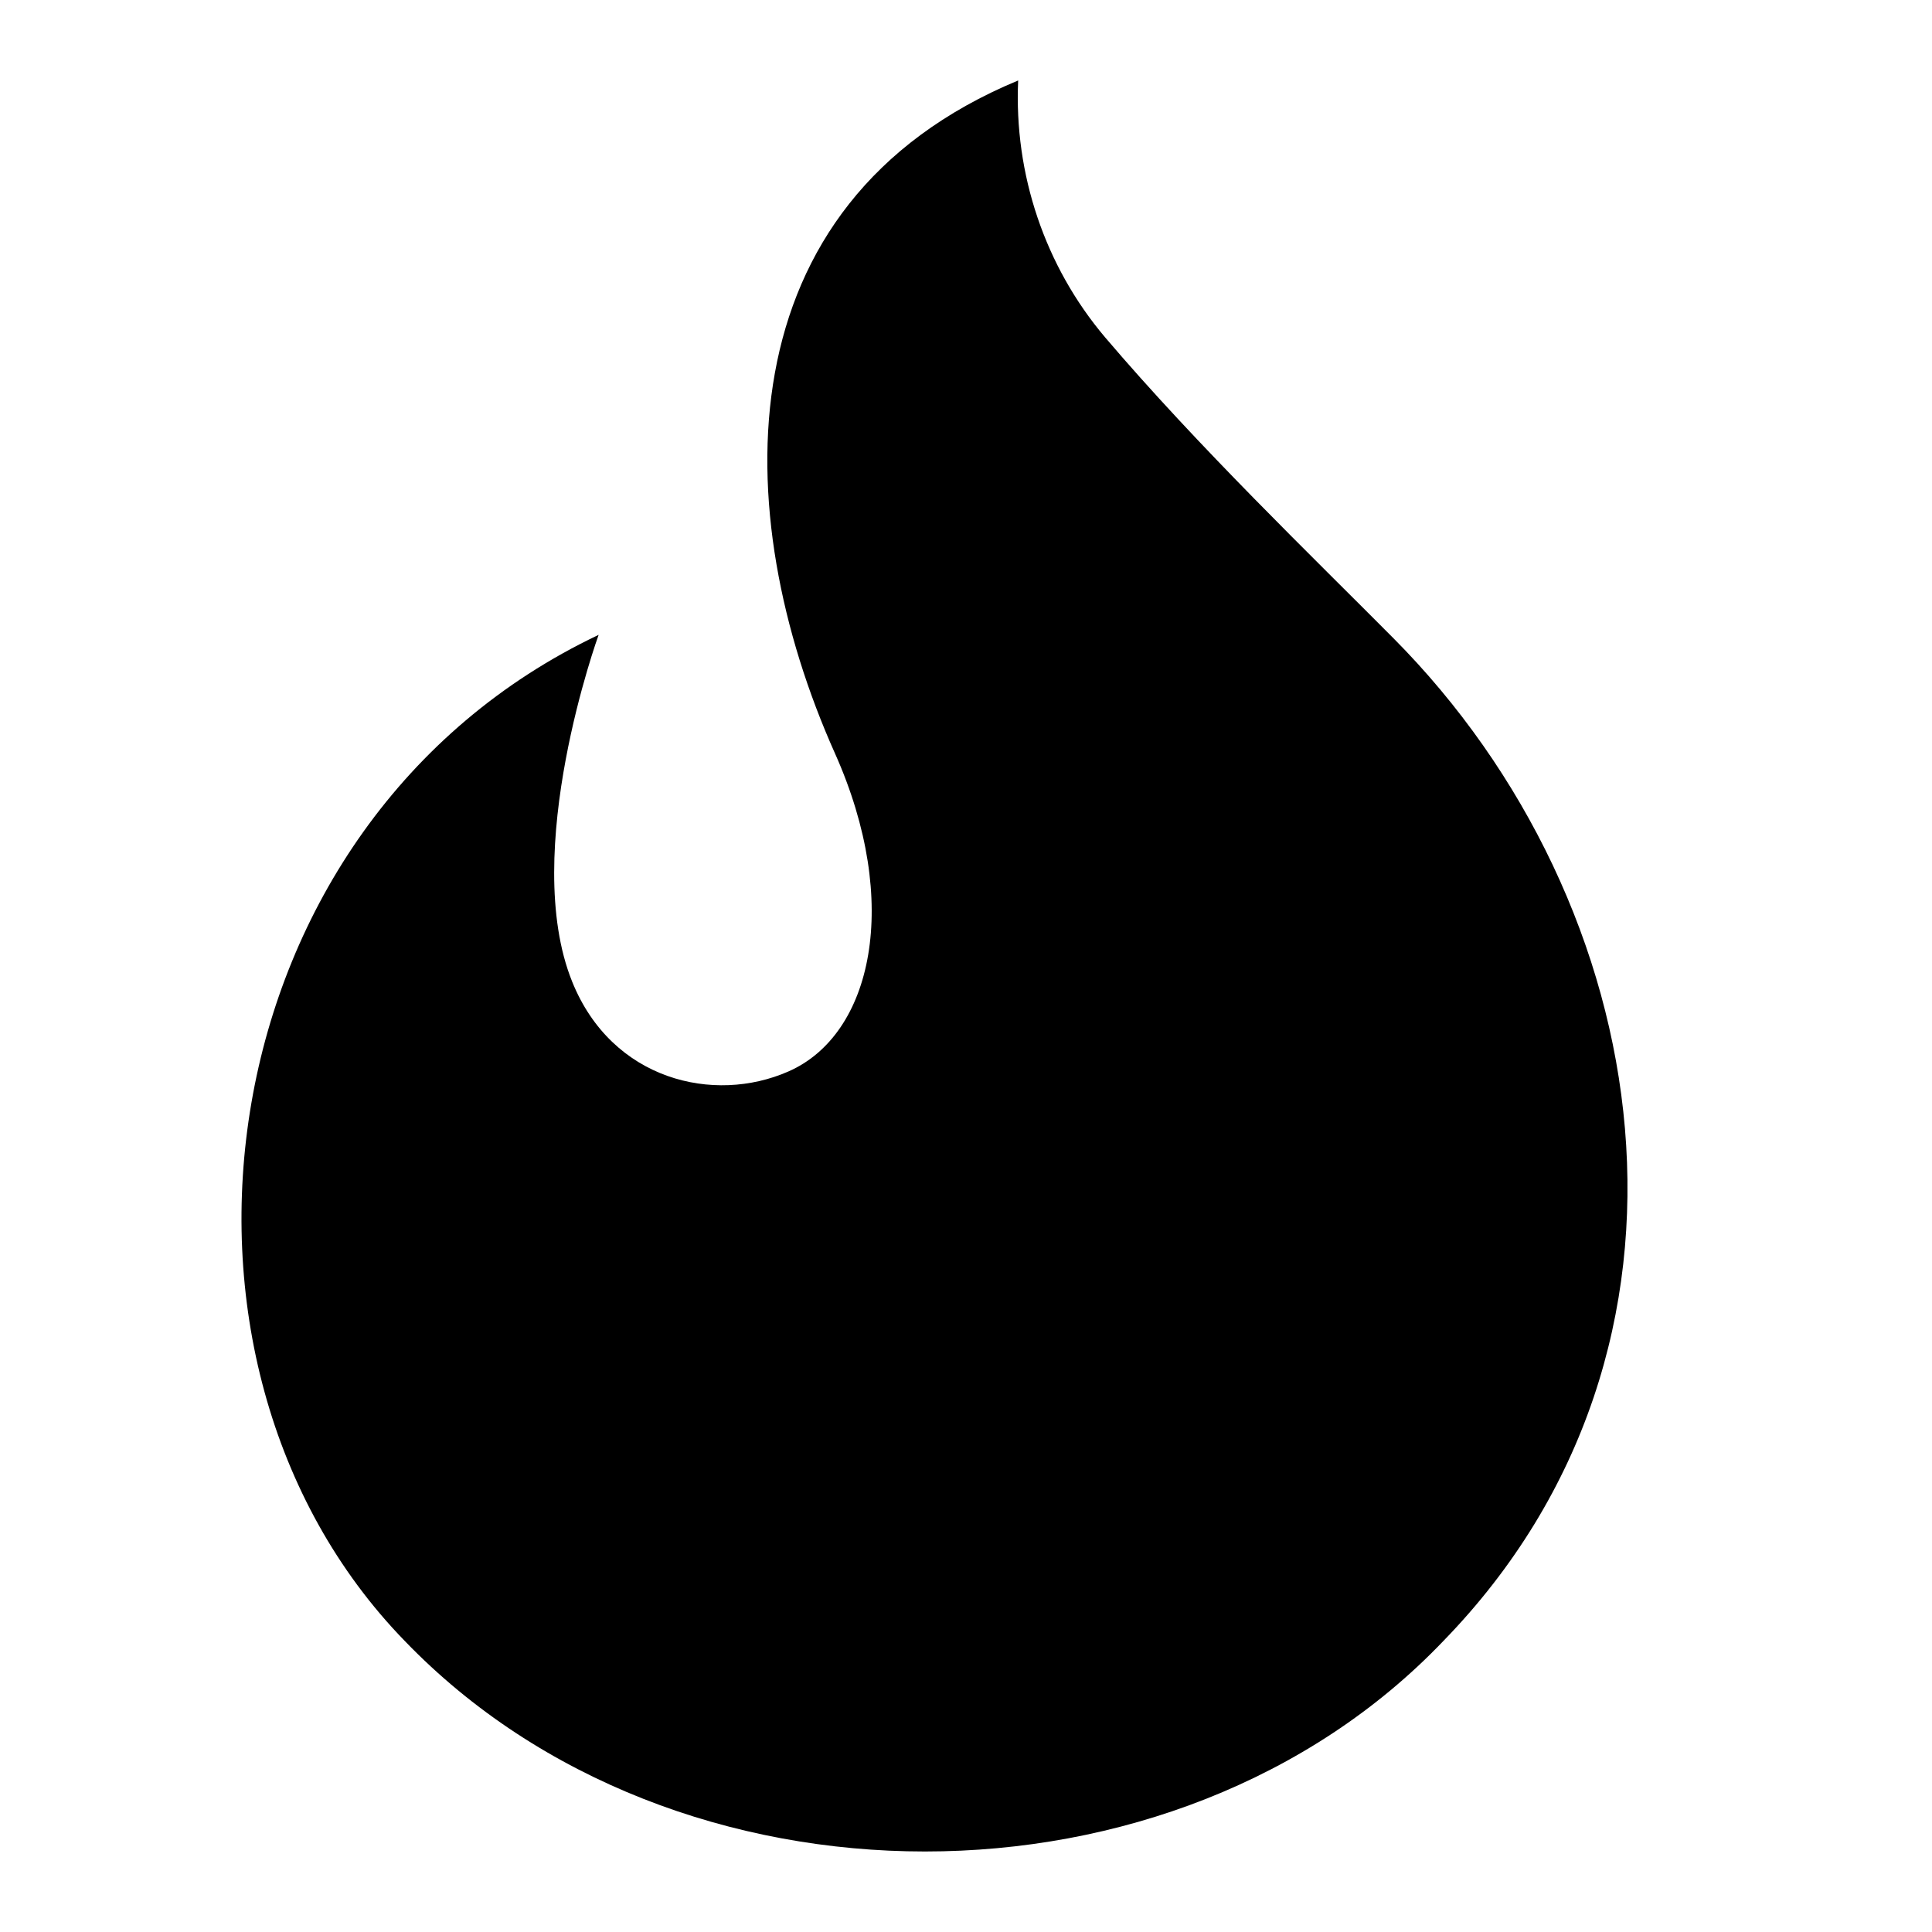 <svg width="20" height="20" viewBox="0 0 20 20" fill="none" xmlns="http://www.w3.org/2000/svg">
<path d="M4.19 16.987C6.988 19.893 12.168 19.893 14.942 16.987C17.911 13.934 17.158 9.355 14.422 6.604C13.598 5.774 12.401 4.622 11.439 3.491C10.818 2.757 10.496 1.805 10.54 0.833C7.469 2.108 7.528 5.306 8.644 7.8C9.334 9.345 9.031 10.712 8.161 11.092C7.39 11.431 6.334 11.183 5.923 10.162C5.38 8.817 6.197 6.572 6.197 6.572C2.11 8.512 1.367 14.085 4.19 16.987Z" fill="black"/>
</svg>
